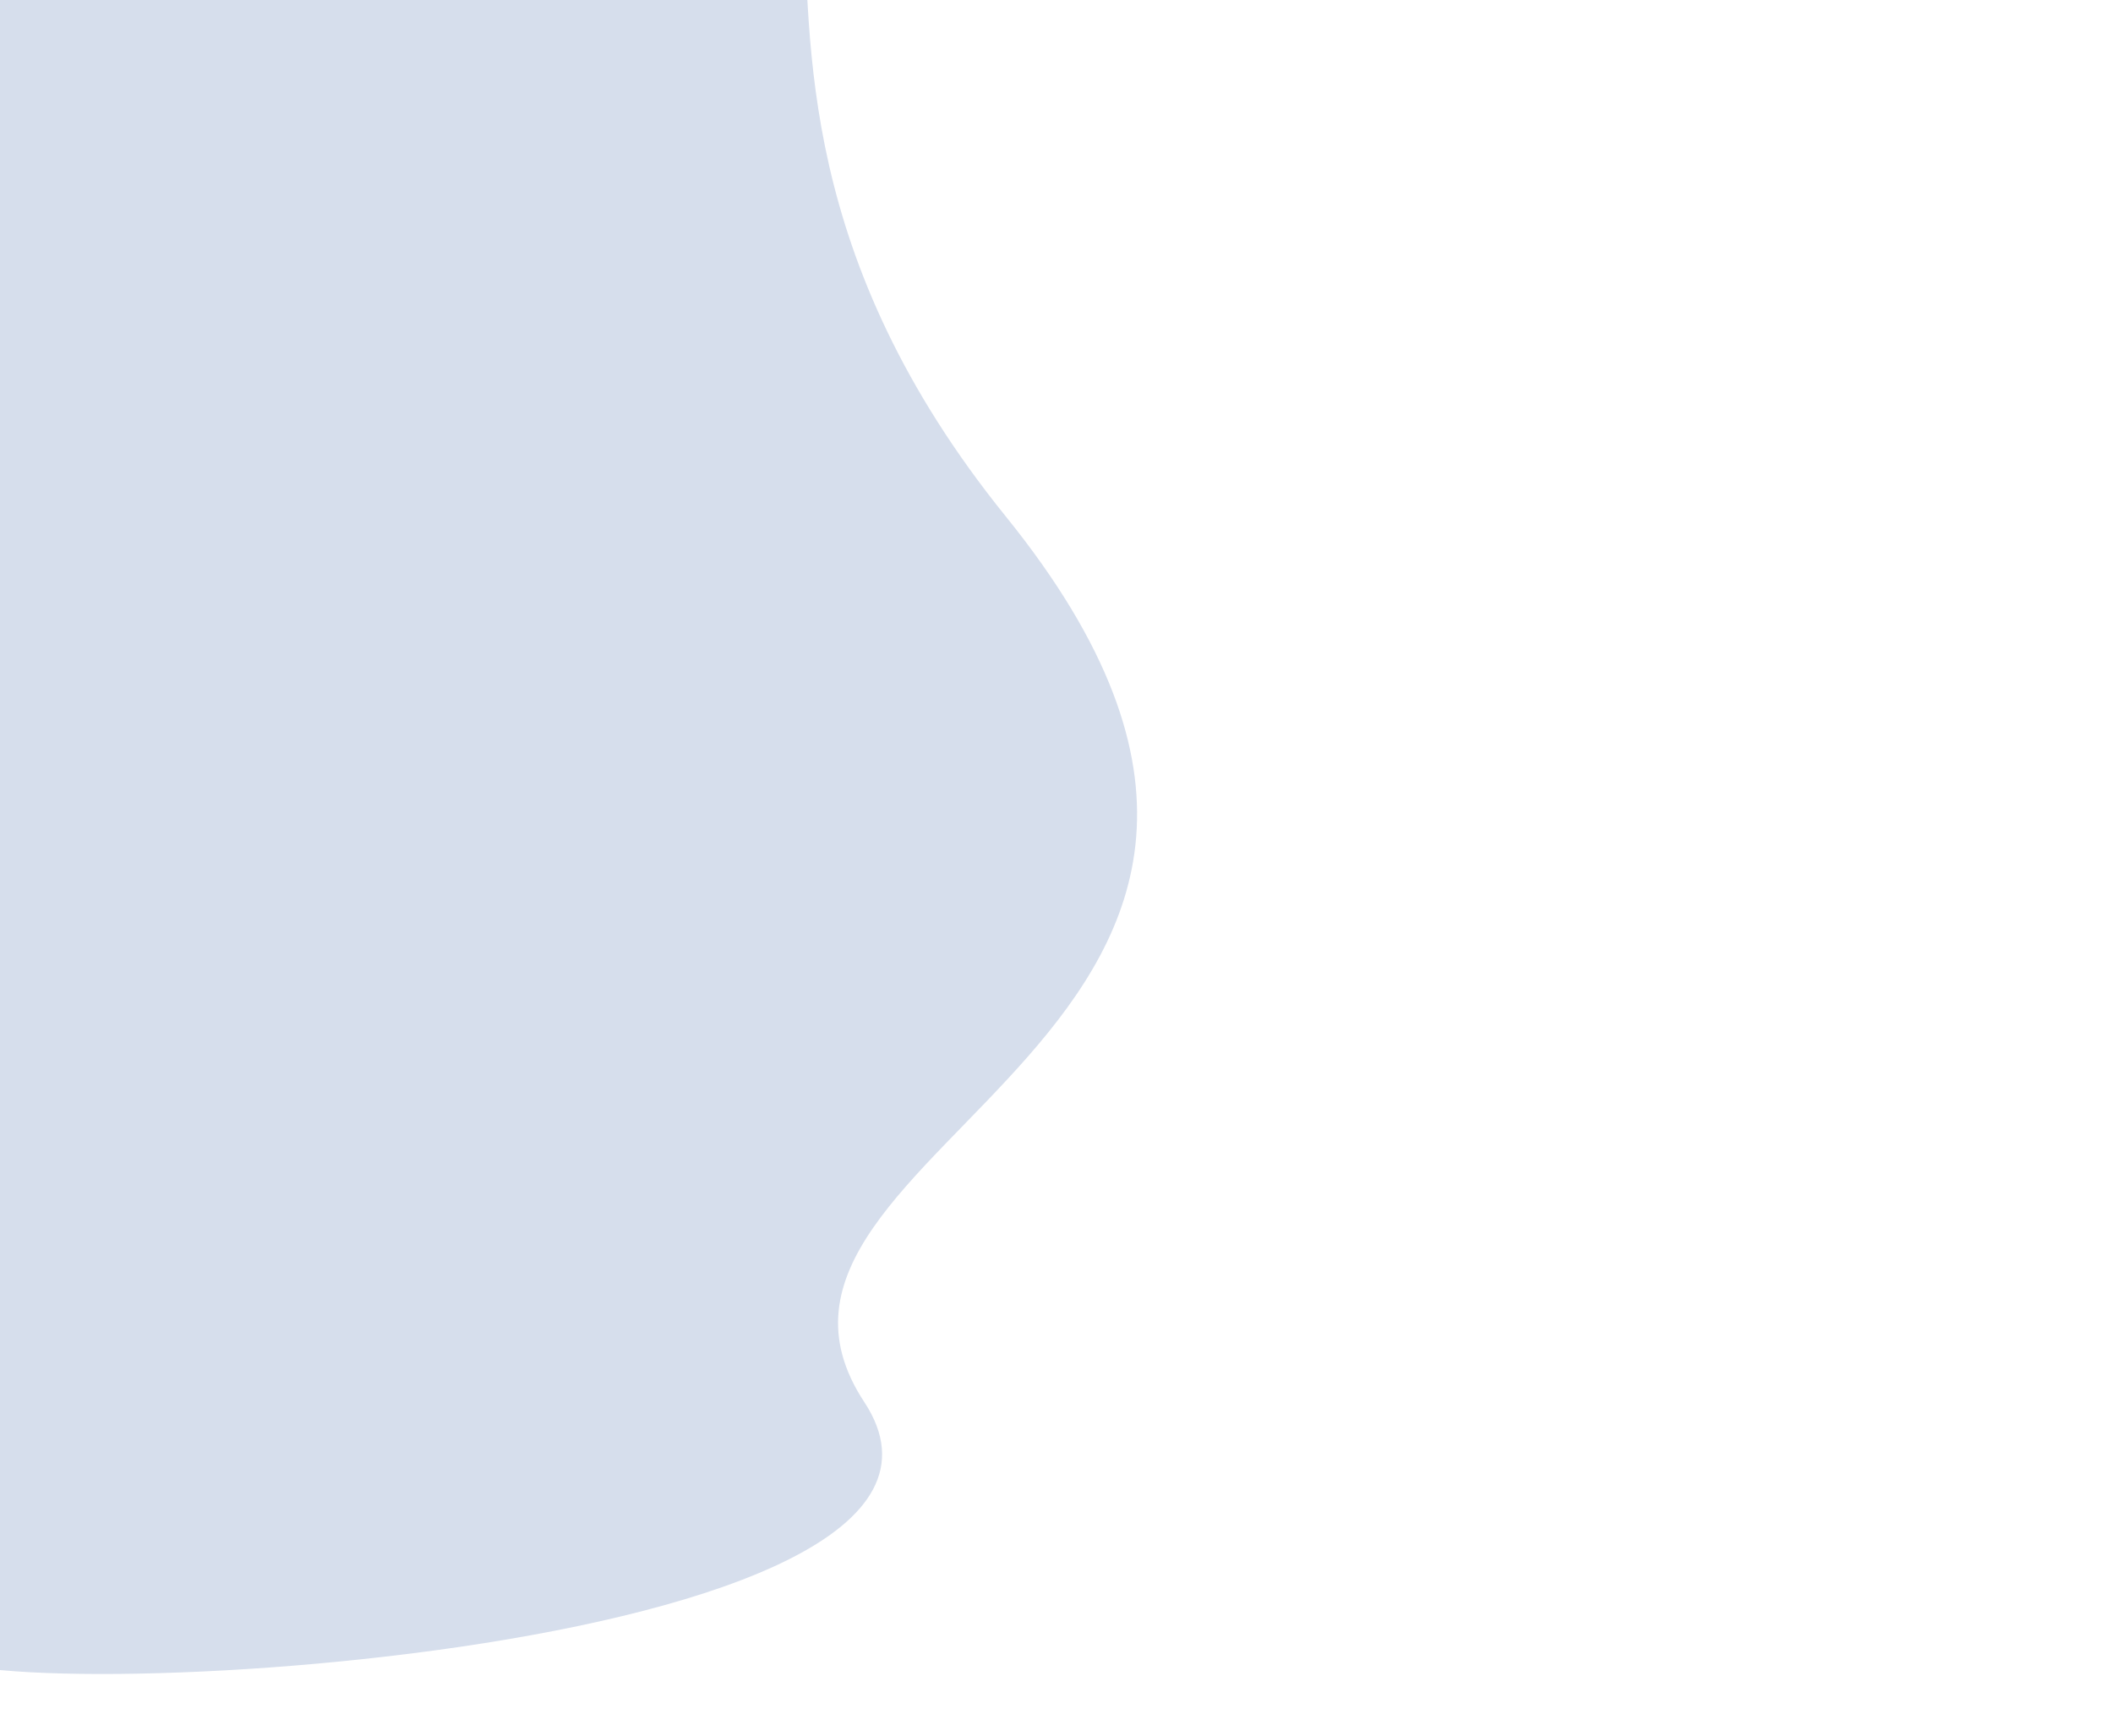 <svg width="1440" height="1183" viewBox="0 0 1440 1183" fill="none" xmlns="http://www.w3.org/2000/svg">
<g clip-path="url(#clip0_124_174)">
<g filter="url(#filter0_i_124_174)">
<path d="M-7 -3C-7 -3 -82.5 -67 328 -148.5C738.5 -230 413.384 4.326 698.436 356.953C983.487 709.579 486 784.427 602 960.5C718 1136.57 -35 1173.15 -35 1128.5C-35 1083.85 -7 -3 -7 -3Z" fill="#D6DEEC"/>
</g>
</g>
<defs>
<filter id="filter0_i_124_174" x="-48" y="-169.726" width="835.92" height="1315.57" filterUnits="userSpaceOnUse" color-interpolation-filters="sRGB">
<feFlood flood-opacity="0" result="BackgroundImageFix"/>
<feBlend mode="normal" in="SourceGraphic" in2="BackgroundImageFix" result="shape"/>
<feColorMatrix in="SourceAlpha" type="matrix" values="0 0 0 0 0 0 0 0 0 0 0 0 0 0 0 0 0 0 127 0" result="hardAlpha"/>
<feOffset dx="-13" dy="-5"/>
<feGaussianBlur stdDeviation="9"/>
<feComposite in2="hardAlpha" operator="arithmetic" k2="-1" k3="1"/>
<feColorMatrix type="matrix" values="0 0 0 0 0 0 0 0 0 0 0 0 0 0 0 0 0 0 0.4 0"/>
<feBlend mode="normal" in2="shape" result="effect1_innerShadow_124_174"/>
</filter>
<clipPath id="clip0_124_174">
<rect width="1440" height="1183" fill="white"/>
</clipPath>
</defs>
</svg>
